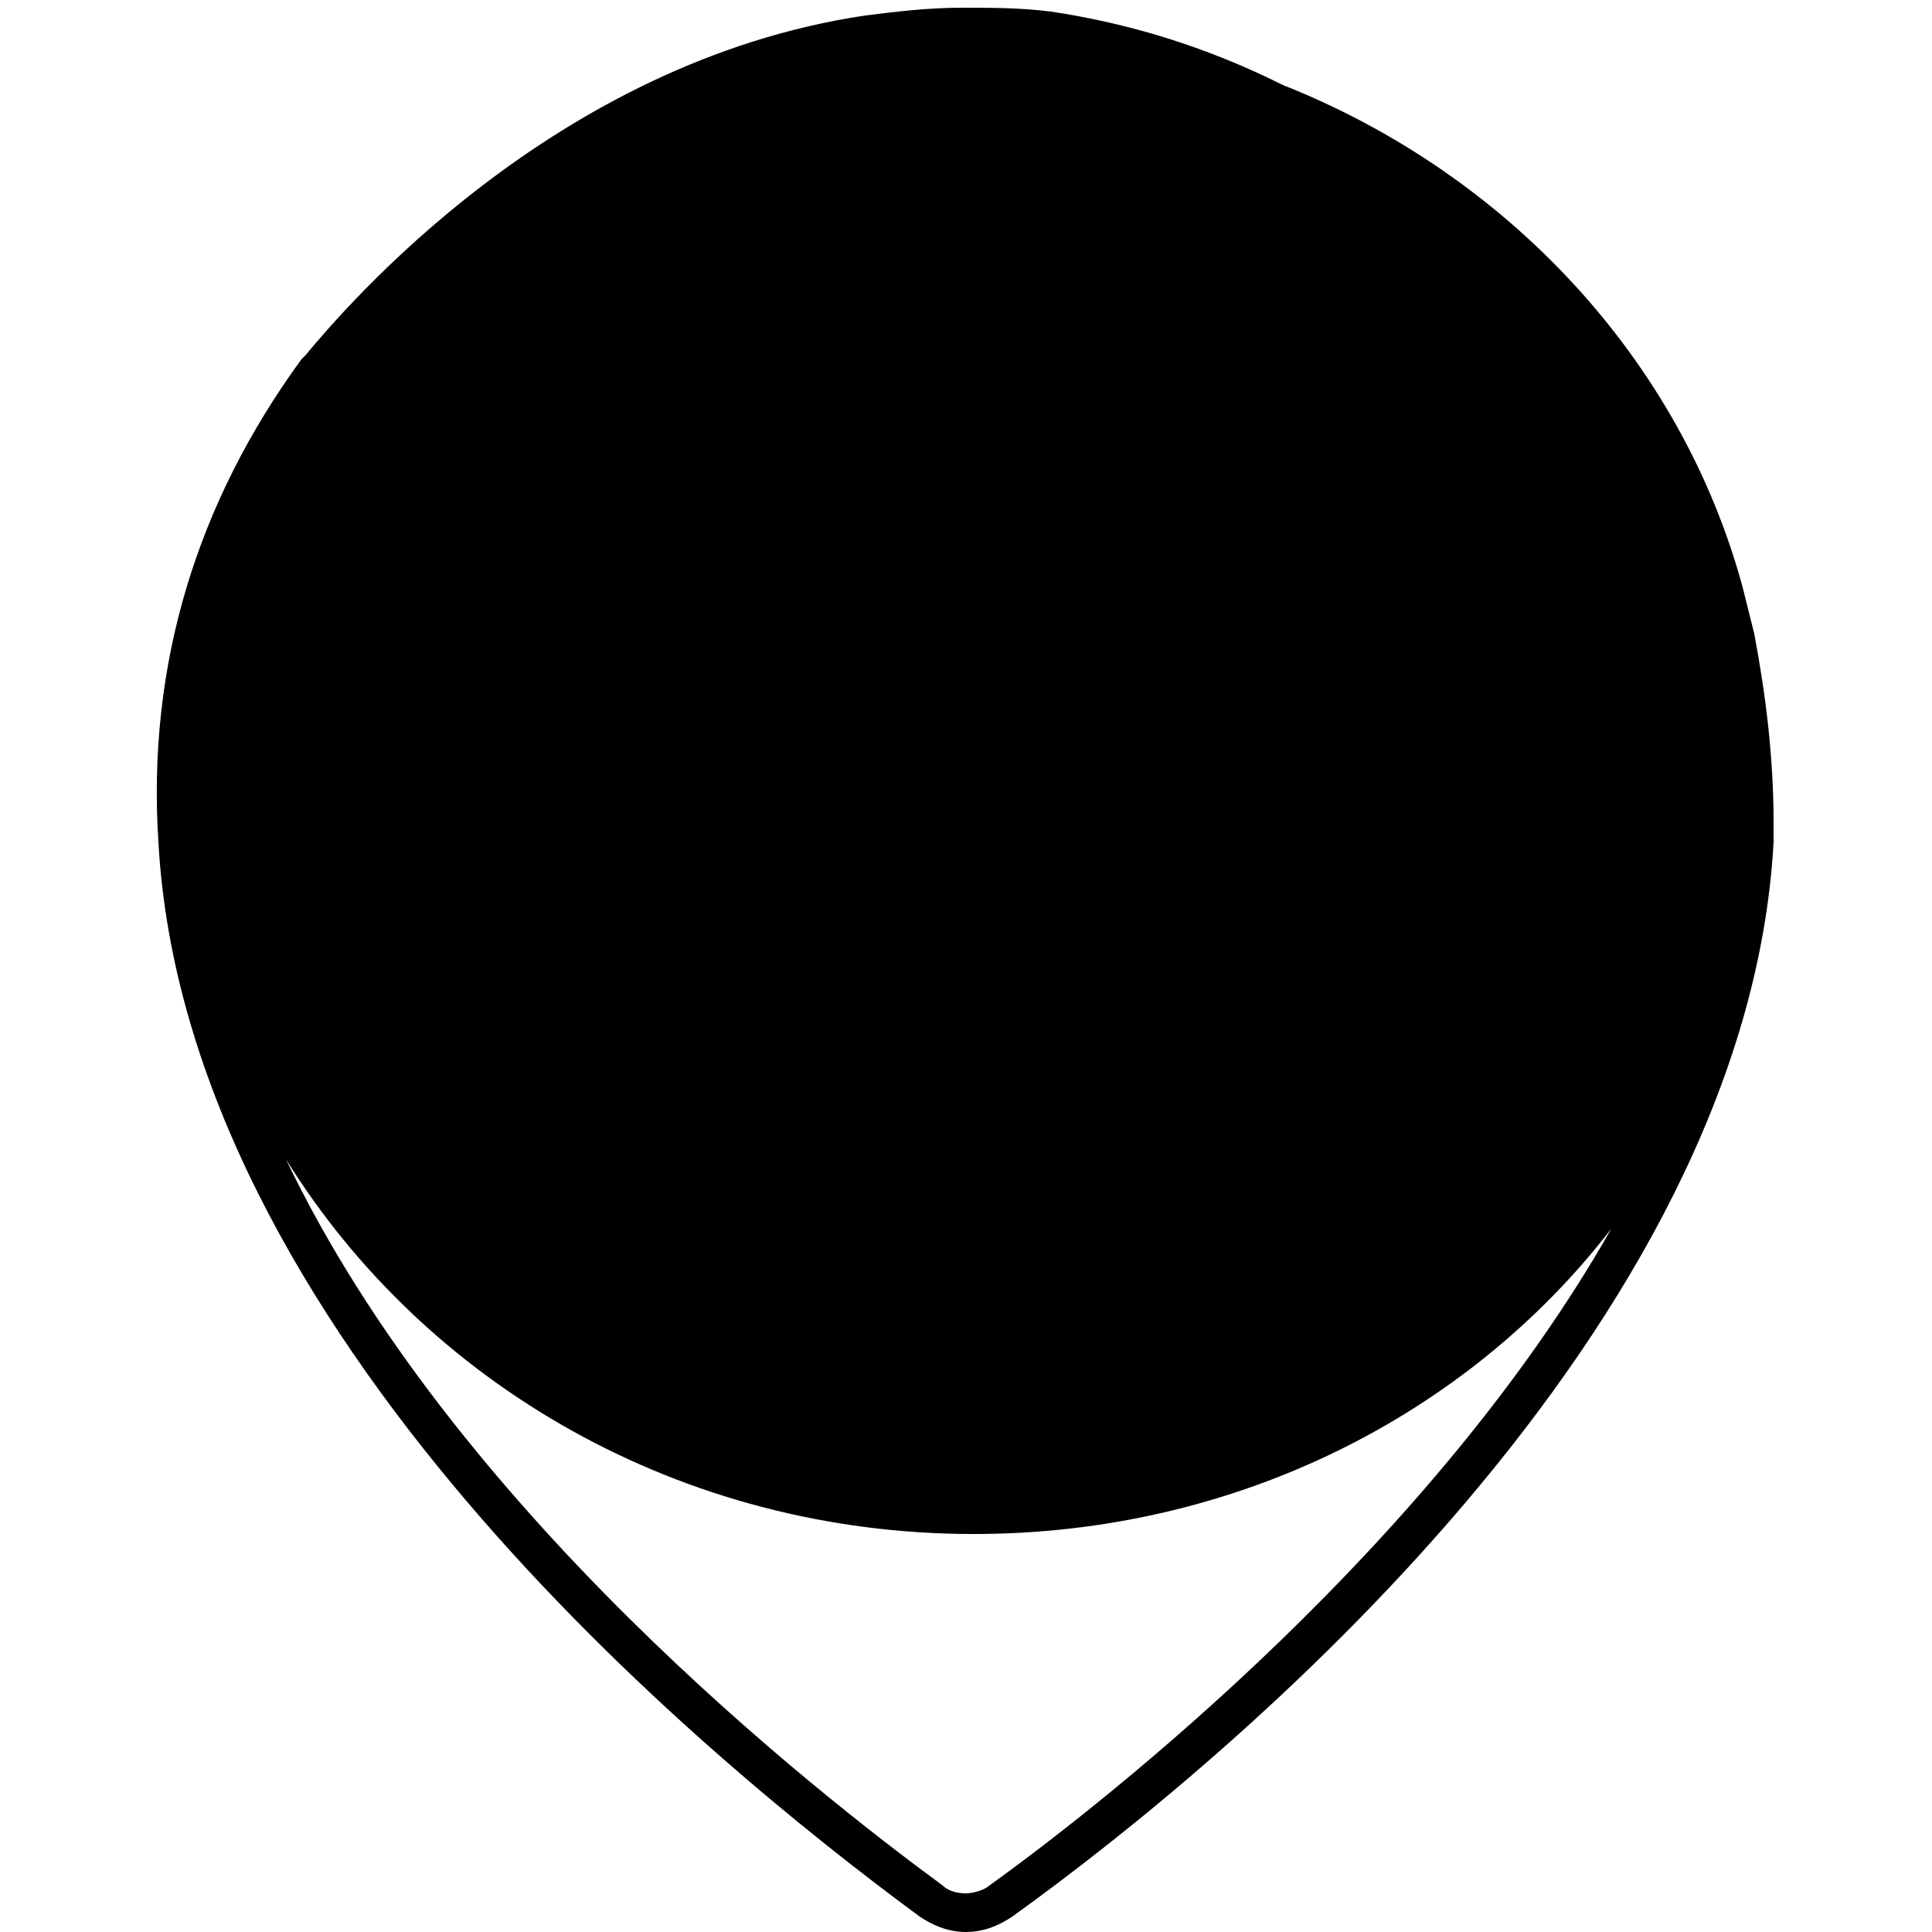 <?xml version="1.0" encoding="utf-8"?>
<!-- Generator: Adobe Illustrator 26.0.2, SVG Export Plug-In . SVG Version: 6.00 Build 0)  -->
<svg version="1.1" id="Calque_1" xmlns="http://www.w3.org/2000/svg" xmlns:xlink="http://www.w3.org/1999/xlink" x="0px" y="0px"
	 viewBox="0 0 50 50" style="enable-background:new 0 0 50 50;" xml:space="preserve">
<path d="M45.9,21.7c0-0.1,0-0.2,0-0.4c0-1.7-0.2-3.3-0.5-4.9c-0.1-0.4-0.2-0.8-0.3-1.2c0,0,0,0,0,0c-1.6-5.9-6.1-10.7-11.9-13
	c-2-1-4-1.6-6-1.9c-0.8-0.1-1.5-0.1-2.3-0.1c-0.9,0-1.7,0.1-2.5,0.2C14.3,1.6,8.9,8,7.9,9.2c0,0-0.1,0.1-0.1,0.1l0,0
	c-2.7,3.7-4,7.9-3.7,12.5c0.7,12.6,14,23.6,19.7,27.8c0.3,0.2,0.7,0.4,1.2,0.4c0.5,0,0.9-0.2,1.2-0.4c5.7-4.1,19-15.2,19.7-27.8
	L45.9,21.7z M25.6,48.8C25.5,48.9,25.2,49,25,49c-0.3,0-0.5-0.1-0.6-0.2C21,46.3,11.7,39,7.4,30c3.6,5.8,10.2,9.7,17.8,9.7
	c6.8,0,12.8-3.1,16.5-7.9C37.1,39.9,28.8,46.5,25.6,48.8z"/>
</svg>
